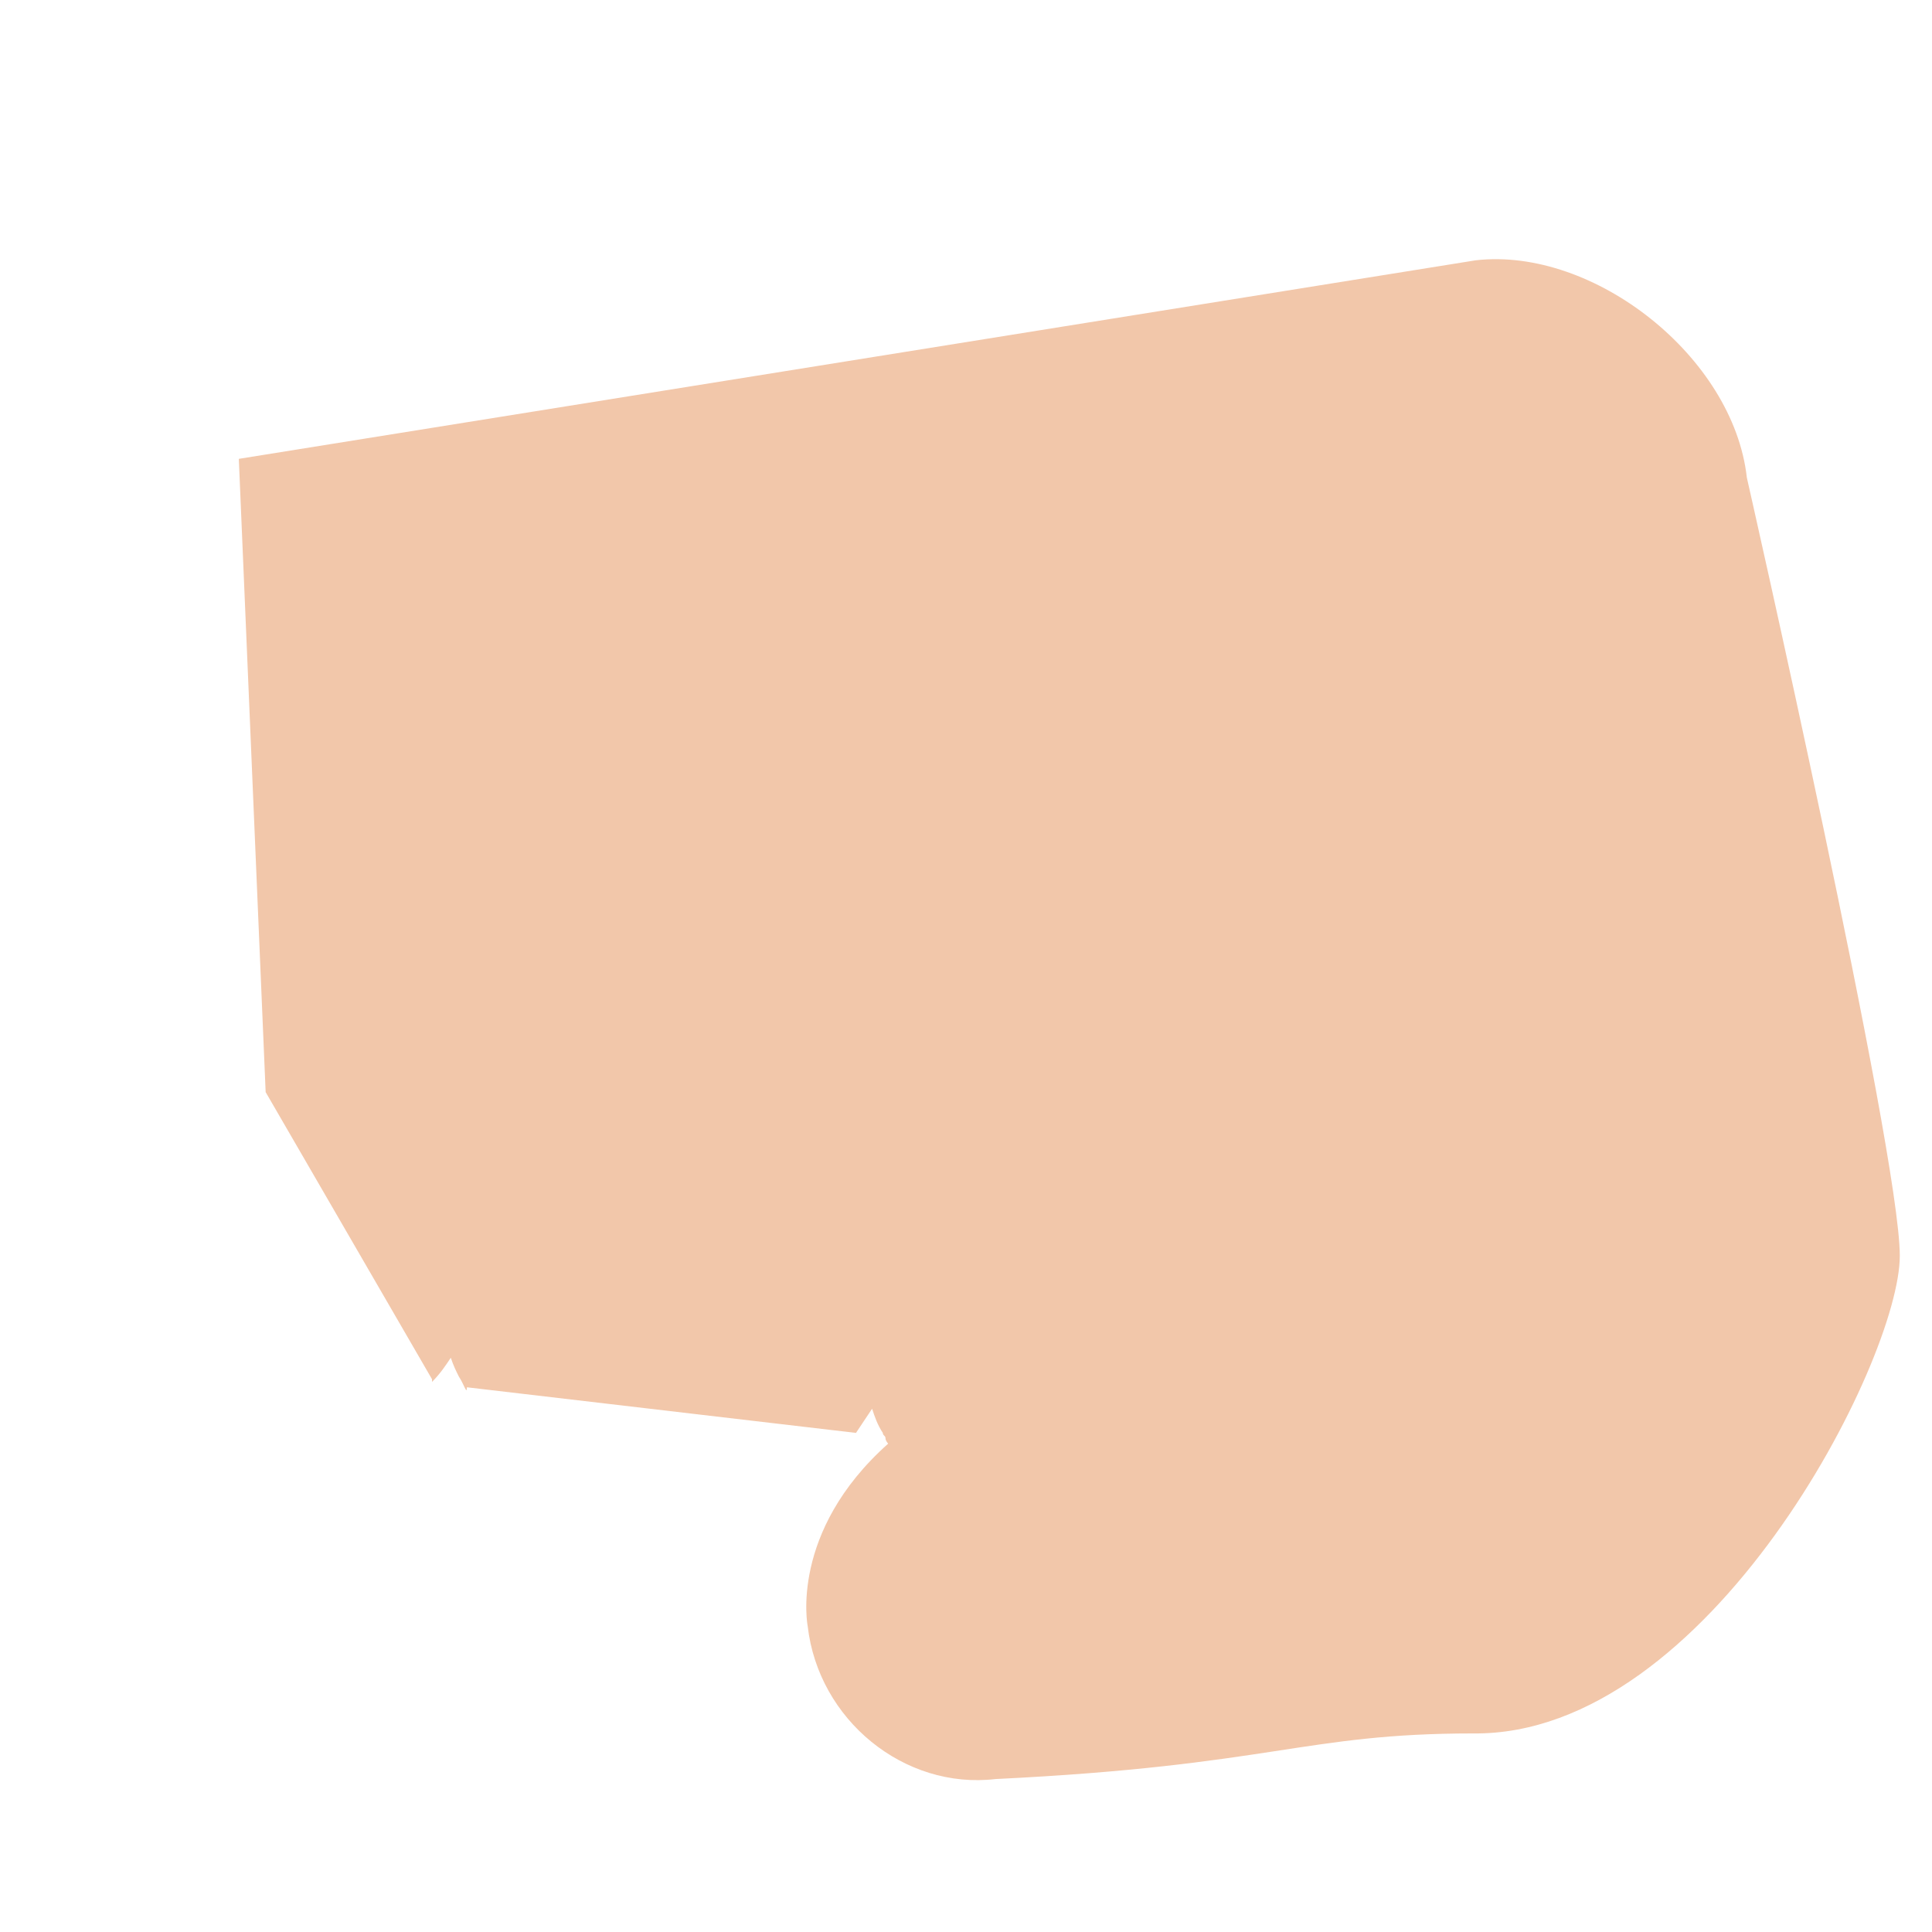 <?xml version="1.0" encoding="utf-8"?>
<!-- Generator: Adobe Illustrator 18.1.0, SVG Export Plug-In . SVG Version: 6.00 Build 0)  -->
<!DOCTYPE svg PUBLIC "-//W3C//DTD SVG 1.1//EN" "http://www.w3.org/Graphics/SVG/1.1/DTD/svg11.dtd">
<svg version="1.1" id="Layer_1" xmlns="http://www.w3.org/2000/svg" xmlns:xlink="http://www.w3.org/1999/xlink" x="0px" y="0px"
	 width="72px" height="72px" viewBox="0 0 72 72" enable-background="new 0 0 72 72" xml:space="preserve">
<path fill="#F2C7AA" d="M8.9,17.1l1,23.6l6.2,10.7c0,0.1,0,0.1,0,0.1c0.3-0.3,0.5-0.6,0.7-0.9c0.1,0.3,0.2,0.5,0.3,0.7
	c0.2,0.3,0.3,0.7,0.3,0.4l14.5,1.7c0,0,0,0,0,0c0.2-0.3,0.4-0.6,0.6-0.9c0.1,0.3,0.2,0.6,0.4,0.9c0,0.1,0.1,0.1,0.1,0.2
	c0,0.1,0.1,0.2,0.1,0.2c-3.7,3.3-3,6.8-3,6.8c0.4,3.5,3.6,6.1,7,5.7c10.3-0.5,11.5-1.7,17.8-1.7c8.8,0.1,15.9-13.9,15.9-17.8
	s-5.7-29-5.7-29c-0.5-4.5-5.7-8.6-10.1-8.1"/>
<path display="none" fill="#FFD3B6" d="M56,8.9c-1.5,0-3,0.4-4.2,1.1c-0.3,0.1-1.1,0.6-2,0.6c-0.3,0-0.7-0.1-1.4-1
	c-1.4-2.8-4.4-4.8-7.8-4.8c-3.4,0-6.8,2.5-7.8,4.8c-0.4,0.9-1.9,0.8-3.1-0.1c0,0,0,0,0,0c-1.3-0.8-2.9-1.3-4.5-1.3c0,0,0,0,0,0
	c0,0,0,0,0,0c0,0,0,0,0,0c0,0-0.1,0-0.1,0c-3.5,0-5.2,1.5-6.4,2.9c-0.3,0.3-0.5,0.7-0.8,1c0,0-0.1,0.1-0.1,0.1
	c-0.6,0.9-1.1,1.6-1.9,2c-0.5,0.3-1,0.2-2.2,0.1c-0.9-0.1-2.2-0.2-4-0.2c0,0-0.1,0-0.1,0c0,0,0,0-0.1,0c-0.1,0-0.2,0-0.4,0
	c-0.1,0-0.2,0-0.2,0c-4.5,0.3-8,4-8,8.7v6v10.5v6.2c0,4.8,3.9,8.7,8.8,8.7c2.6,0,4.8-1.1,6.4-2.8c0,0,0,0,0-0.1V50v-1.8V29.9v-1.8
	v-1.9c0-0.4,0.3-0.7,0.7-0.7s0.7,0.3,0.7,0.7v1.9v2.1v16.1v3.2v2.2c0,0.2-0.1-0.1-0.3-0.4c1.3,3.1,4.4,5.3,8.1,5.3
	c2.7,0,5.1-1.2,6.7-3.2c0,0,0,0,0,0v-1.6v-2.4v0V32.3v-1.8v-3.2v-0.1c0-0.2,0.1-0.4,0.2-0.5c0.1-0.1,0.3-0.2,0.5-0.2
	c0.4,0,0.7,0.3,0.7,0.7v3.3v20.5V52v2c1.5,2.5,4.3,4.1,7.4,4.1c3.3,0,6.2-1.8,7.6-4.5v-30c0-0.4,0.3-0.7,0.7-0.7s0.7,0.3,0.7,0.7V54
	c1.6,1.8,3.9,2.9,6.5,2.9c4.8,0,8.6-3.8,8.6-8.7V34.3v-2.6V17.6C64.8,12.8,60.9,8.9,56,8.9z"/>
</svg>
